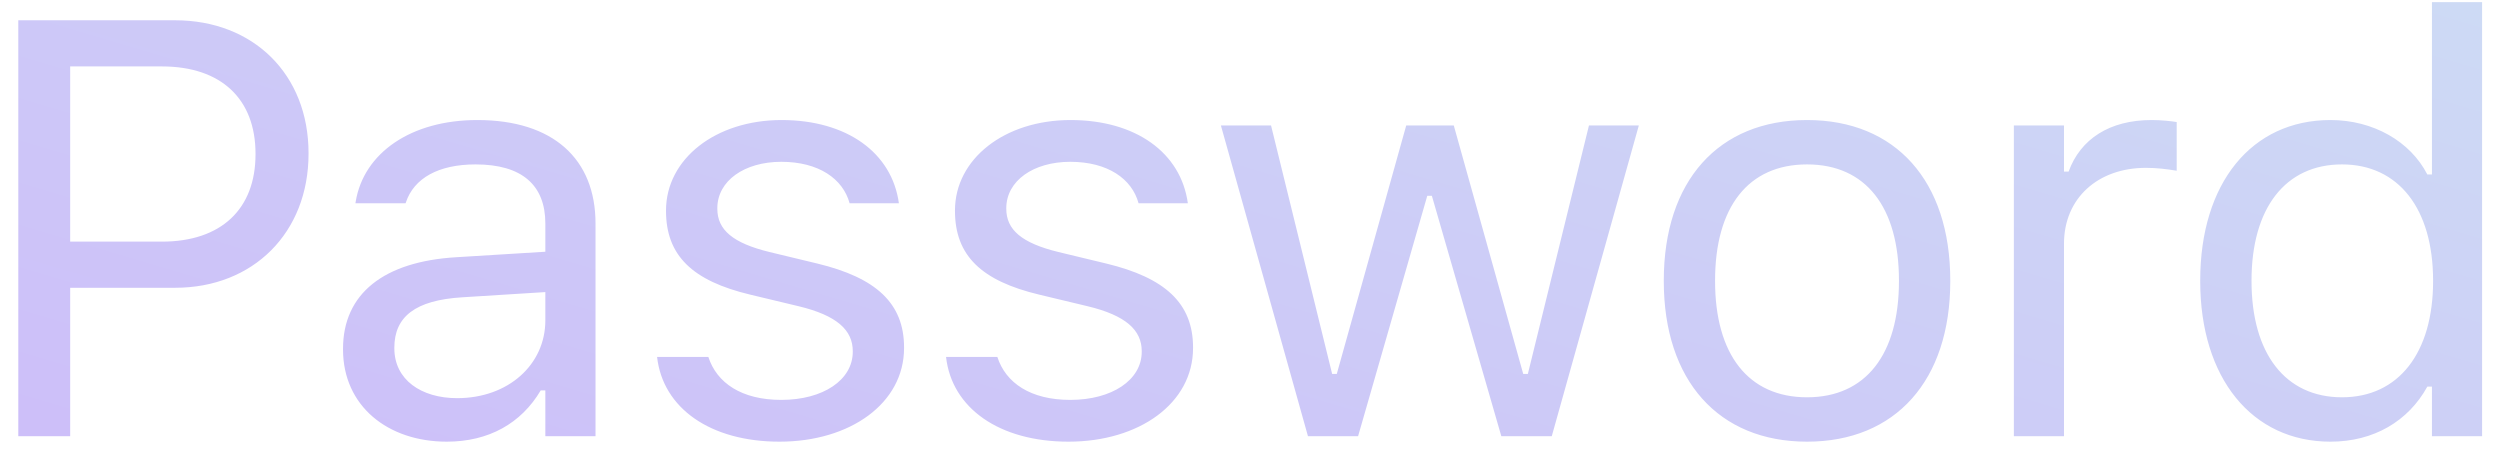 <svg width="72" height="13" viewBox="0 0 72 13" fill="none" xmlns="http://www.w3.org/2000/svg">
<path d="M0.527 12.562H2.021V8.288H5.043C7.292 8.288 8.886 6.702 8.886 4.428V4.411C8.886 2.137 7.292 0.584 5.043 0.584H0.527V12.562ZM4.661 1.913C6.371 1.913 7.359 2.851 7.359 4.428V4.444C7.359 6.021 6.371 6.959 4.661 6.959H2.021V1.913H4.661ZM12.867 12.72C14.071 12.72 15.009 12.197 15.573 11.243H15.706V12.562H17.151V6.437C17.151 4.577 15.93 3.457 13.747 3.457C11.838 3.457 10.477 4.403 10.244 5.806L10.236 5.855H11.68L11.689 5.831C11.921 5.133 12.627 4.735 13.697 4.735C15.034 4.735 15.706 5.333 15.706 6.437V7.25L13.141 7.408C11.058 7.532 9.879 8.454 9.879 10.047V10.064C9.879 11.691 11.166 12.72 12.867 12.72ZM11.357 10.031V10.014C11.357 9.126 11.954 8.645 13.316 8.562L15.706 8.412V9.226C15.706 10.504 14.635 11.467 13.166 11.467C12.129 11.467 11.357 10.935 11.357 10.031ZM22.451 12.72C24.485 12.72 26.037 11.616 26.037 10.023V10.006C26.037 8.728 25.224 7.997 23.539 7.59L22.161 7.258C21.107 7.001 20.659 6.619 20.659 6.013V5.997C20.659 5.208 21.439 4.66 22.501 4.66C23.58 4.66 24.278 5.15 24.469 5.855H25.888C25.689 4.395 24.386 3.457 22.51 3.457C20.609 3.457 19.181 4.577 19.181 6.063V6.071C19.181 7.358 19.936 8.088 21.613 8.487L22.999 8.819C24.103 9.084 24.56 9.508 24.56 10.114V10.13C24.56 10.944 23.705 11.517 22.501 11.517C21.356 11.517 20.642 11.027 20.401 10.28H18.924C19.09 11.757 20.459 12.72 22.451 12.72ZM30.774 12.72C32.808 12.72 34.36 11.616 34.36 10.023V10.006C34.36 8.728 33.546 7.997 31.861 7.59L30.483 7.258C29.429 7.001 28.981 6.619 28.981 6.013V5.997C28.981 5.208 29.761 4.66 30.824 4.66C31.903 4.66 32.6 5.15 32.791 5.855H34.21C34.011 4.395 32.708 3.457 30.832 3.457C28.931 3.457 27.503 4.577 27.503 6.063V6.071C27.503 7.358 28.259 8.088 29.936 8.487L31.322 8.819C32.426 9.084 32.882 9.508 32.882 10.114V10.13C32.882 10.944 32.027 11.517 30.824 11.517C29.678 11.517 28.964 11.027 28.724 10.28H27.246C27.412 11.757 28.782 12.72 30.774 12.72ZM37.669 12.562H39.113L41.105 5.64H41.238L43.238 12.562H44.691L47.198 3.614H45.762L44.002 10.77H43.869L41.869 3.614H40.499L38.499 10.77H38.366L36.606 3.614H35.162L37.669 12.562ZM52.042 12.72C54.591 12.72 56.168 10.96 56.168 8.097V8.08C56.168 5.208 54.591 3.457 52.042 3.457C49.494 3.457 47.917 5.208 47.917 8.08V8.097C47.917 10.96 49.494 12.72 52.042 12.72ZM52.042 11.442C50.349 11.442 49.394 10.205 49.394 8.097V8.08C49.394 5.963 50.349 4.735 52.042 4.735C53.736 4.735 54.69 5.963 54.69 8.08V8.097C54.69 10.205 53.736 11.442 52.042 11.442ZM57.999 12.562H59.443V7.018C59.443 5.706 60.423 4.834 61.801 4.834C62.116 4.834 62.39 4.868 62.689 4.917V3.515C62.548 3.49 62.241 3.457 61.967 3.457C60.755 3.457 59.916 4.004 59.576 4.942H59.443V3.614H57.999V12.562ZM67.118 12.72C68.363 12.72 69.359 12.131 69.907 11.135H70.04V12.562H71.484V0.062H70.04V5.025H69.907C69.418 4.071 68.347 3.457 67.118 3.457C64.844 3.457 63.366 5.274 63.366 8.08V8.097C63.366 10.886 64.852 12.72 67.118 12.72ZM67.45 11.442C65.815 11.442 64.844 10.18 64.844 8.097V8.08C64.844 5.997 65.815 4.735 67.45 4.735C69.077 4.735 70.073 6.013 70.073 8.08V8.097C70.073 10.164 69.077 11.442 67.45 11.442Z" fill="url(#paint0_linear_3_919)"/>
<defs>
<linearGradient id="paint0_linear_3_919" x1="34.792" y1="-14.36" x2="23.166" y2="24.747" gradientUnits="userSpaceOnUse">
<stop stop-color="#CDDDF4"/>
<stop offset="1" stop-color="#CDBAFA"/>
</linearGradient>
</defs>
</svg>

